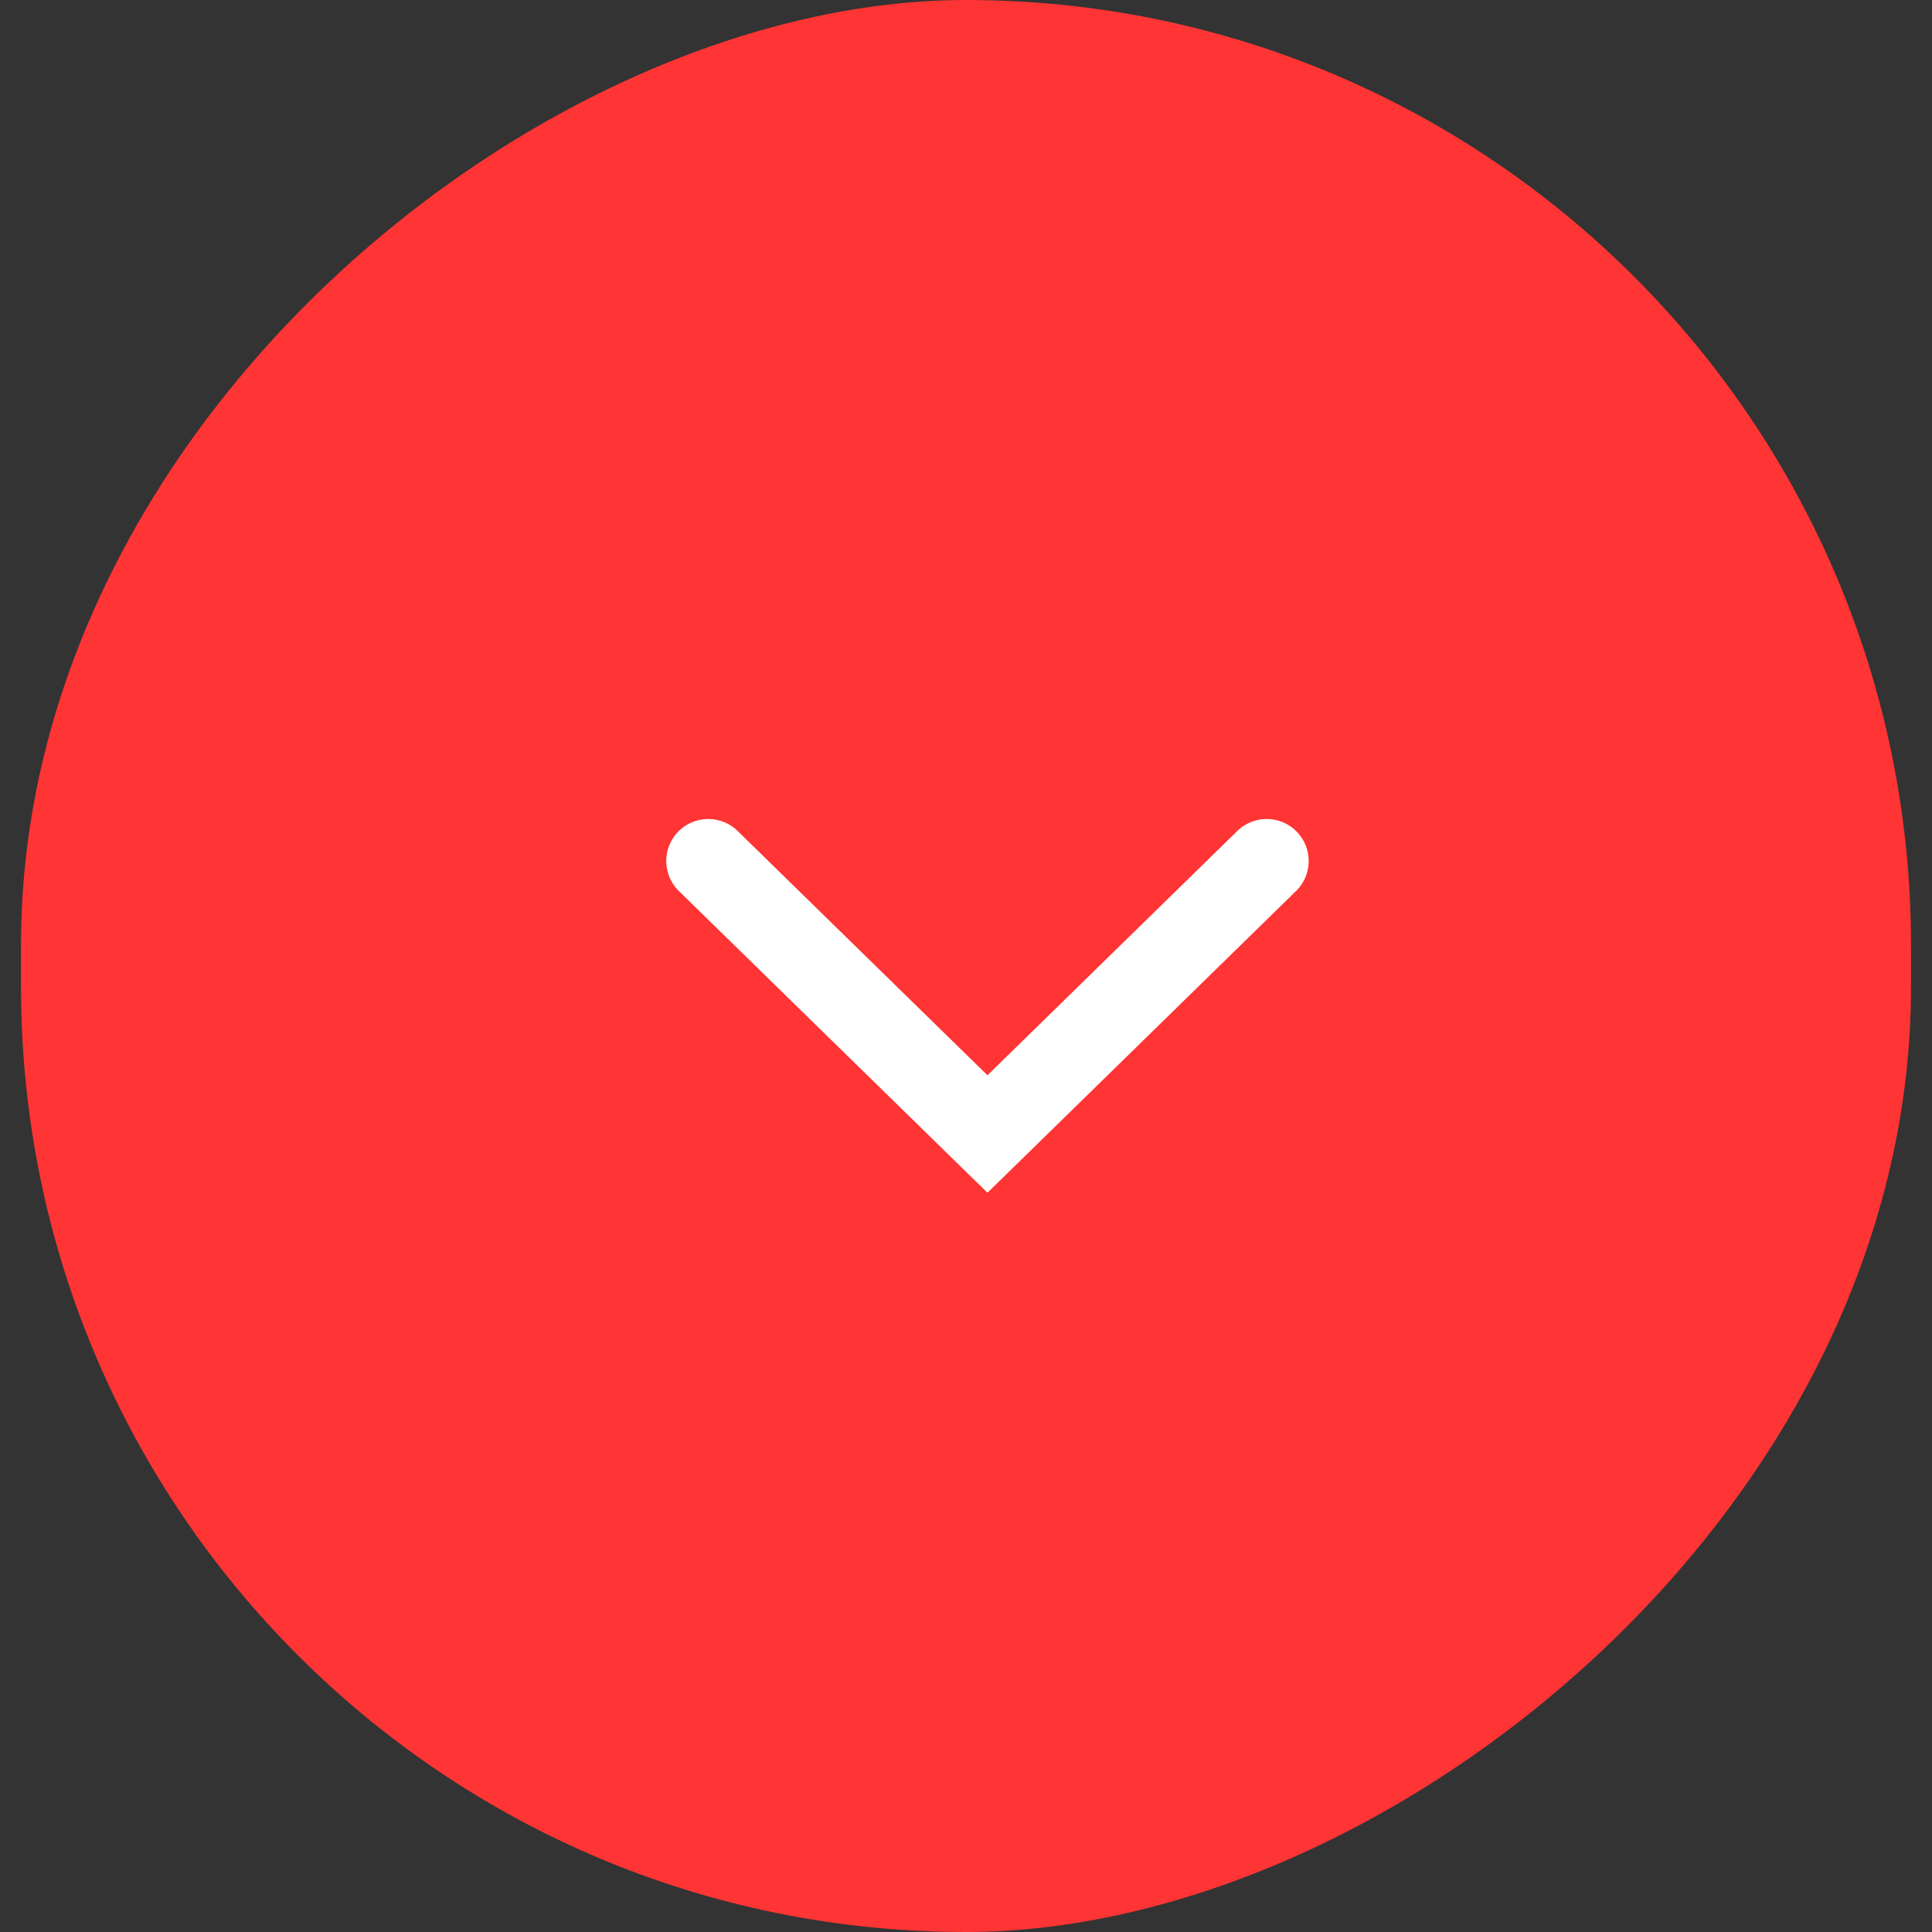 <svg width="46" height="46" viewBox="0 0 46 46" fill="none" xmlns="http://www.w3.org/2000/svg">
<rect x="0" y="0" width="46" height="46" fill="#333333" stroke="none"/>
<rect x="0.5" y="46" width="46" height="45" rx="22.5" transform="rotate(-90 0.5 46)" fill="#FF3434"/>
<path d="M16.863 20.5L23.511 27L30.159 20.5" stroke="white" stroke-width="2" stroke-linecap="round"/>
</svg>
